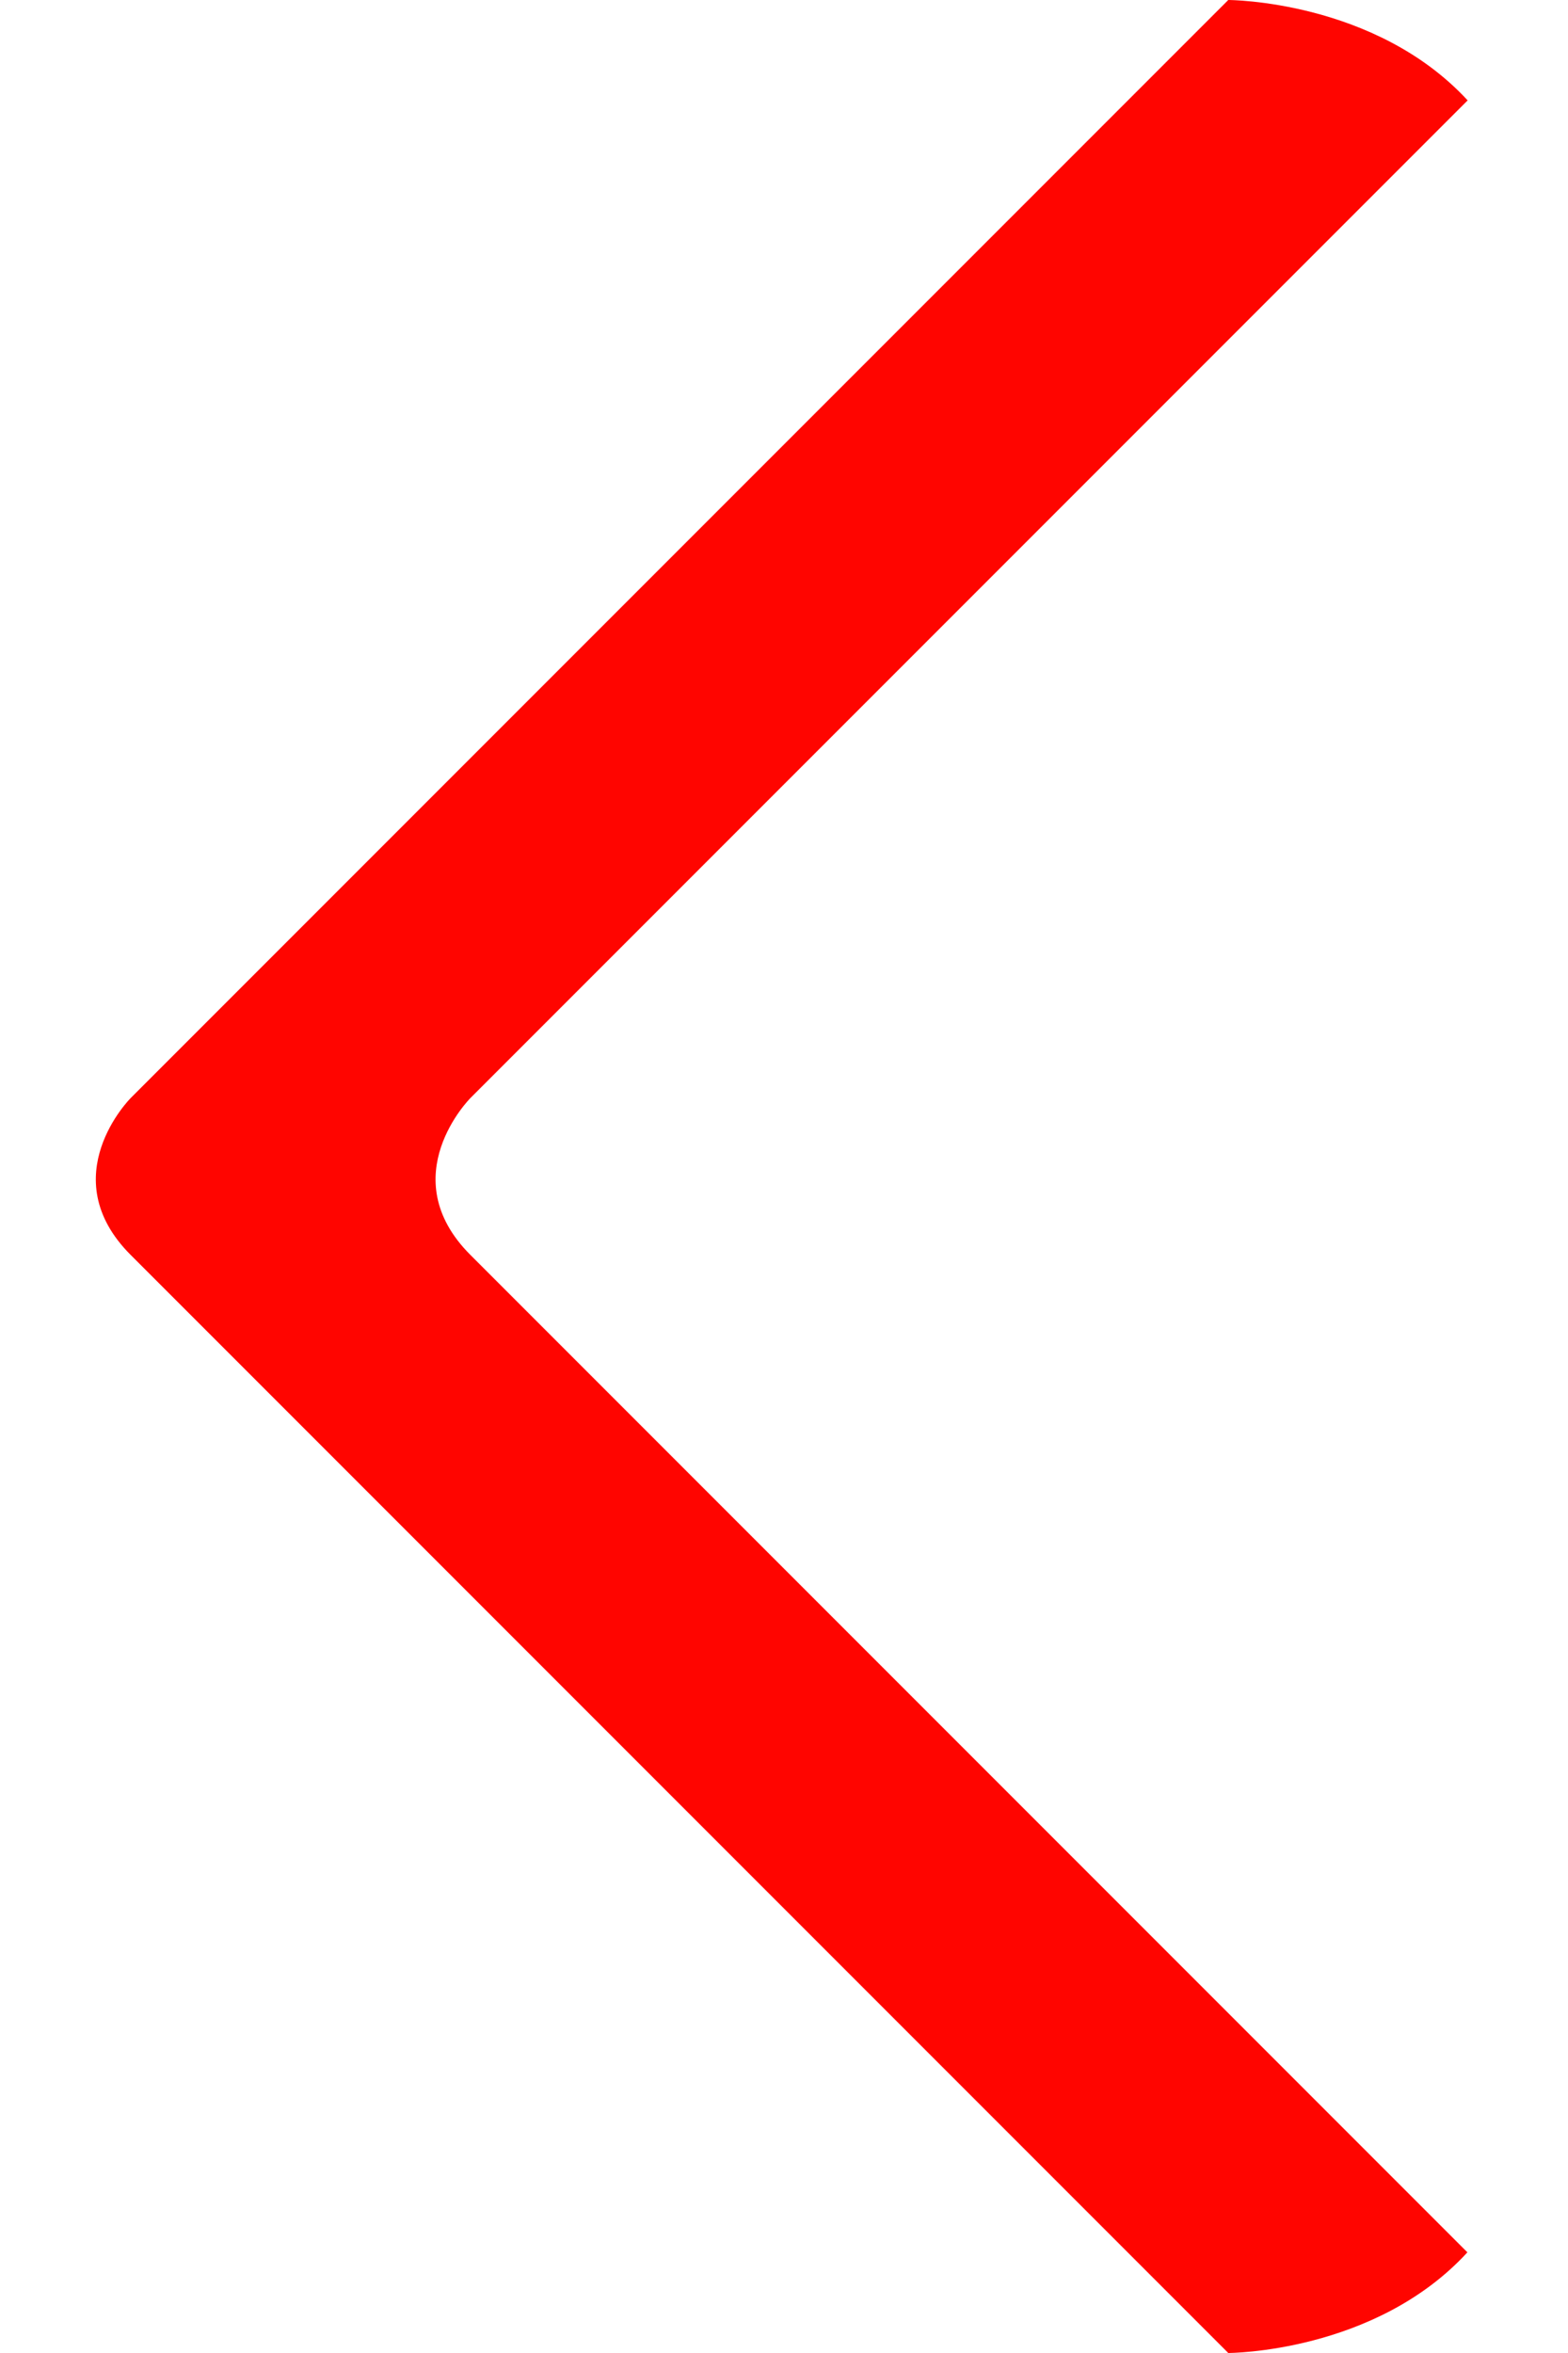 <?xml version="1.0" encoding="UTF-8" standalone="no"?>
<svg width="12px" height="18px" viewBox="0 0 12 18" version="1.1" xmlns="http://www.w3.org/2000/svg" xmlns:xlink="http://www.w3.org/1999/xlink" xmlns:sketch="http://www.bohemiancoding.com/sketch/ns">
    <!-- Generator: Sketch 3.4.2 (15857) - http://www.bohemiancoding.com/sketch -->
    <title>Back [button]</title>
    <desc>Created with Sketch.</desc>
    <defs></defs>
    <g id="Tablet/Mobile" stroke="none" stroke-width="1" fill="none" fill-rule="evenodd" sketch:type="MSPage">
        <g id="Mobile-Nav-[Sign-In]-Signed-Out" sketch:type="MSArtboardGroup" transform="translate(-24, -109)" fill="#FF0500">
            <g sketch:type="MSLayerGroup" transform="translate(-1, -1)" id="Sign-In">
                <g transform="translate(0, 101)" sketch:type="MSShapeGroup">
                    <g id="Back-[button]" transform="translate(31.1, 18) scale(-1, 1) translate(-31.1, -18) translate(25.6, 9)">
                        <path d="M0.368,0.768 C1.077,0 2.2,0 2.2,0 L10.6,8.4 C10.6,8.4 11.2,9 10.6,9.6 C10.6,9.6 2.2,18 2.2,18 C2.2,18 1.077,18 0.37,17.23 C2.446,15.154 8,9.6 8,9.6 C8.6,9 8,8.4 8,8.4 L0.368,0.768 Z" id="Back"></path>
                    </g>
                </g>
            </g>
        </g>
    </g>
</svg>